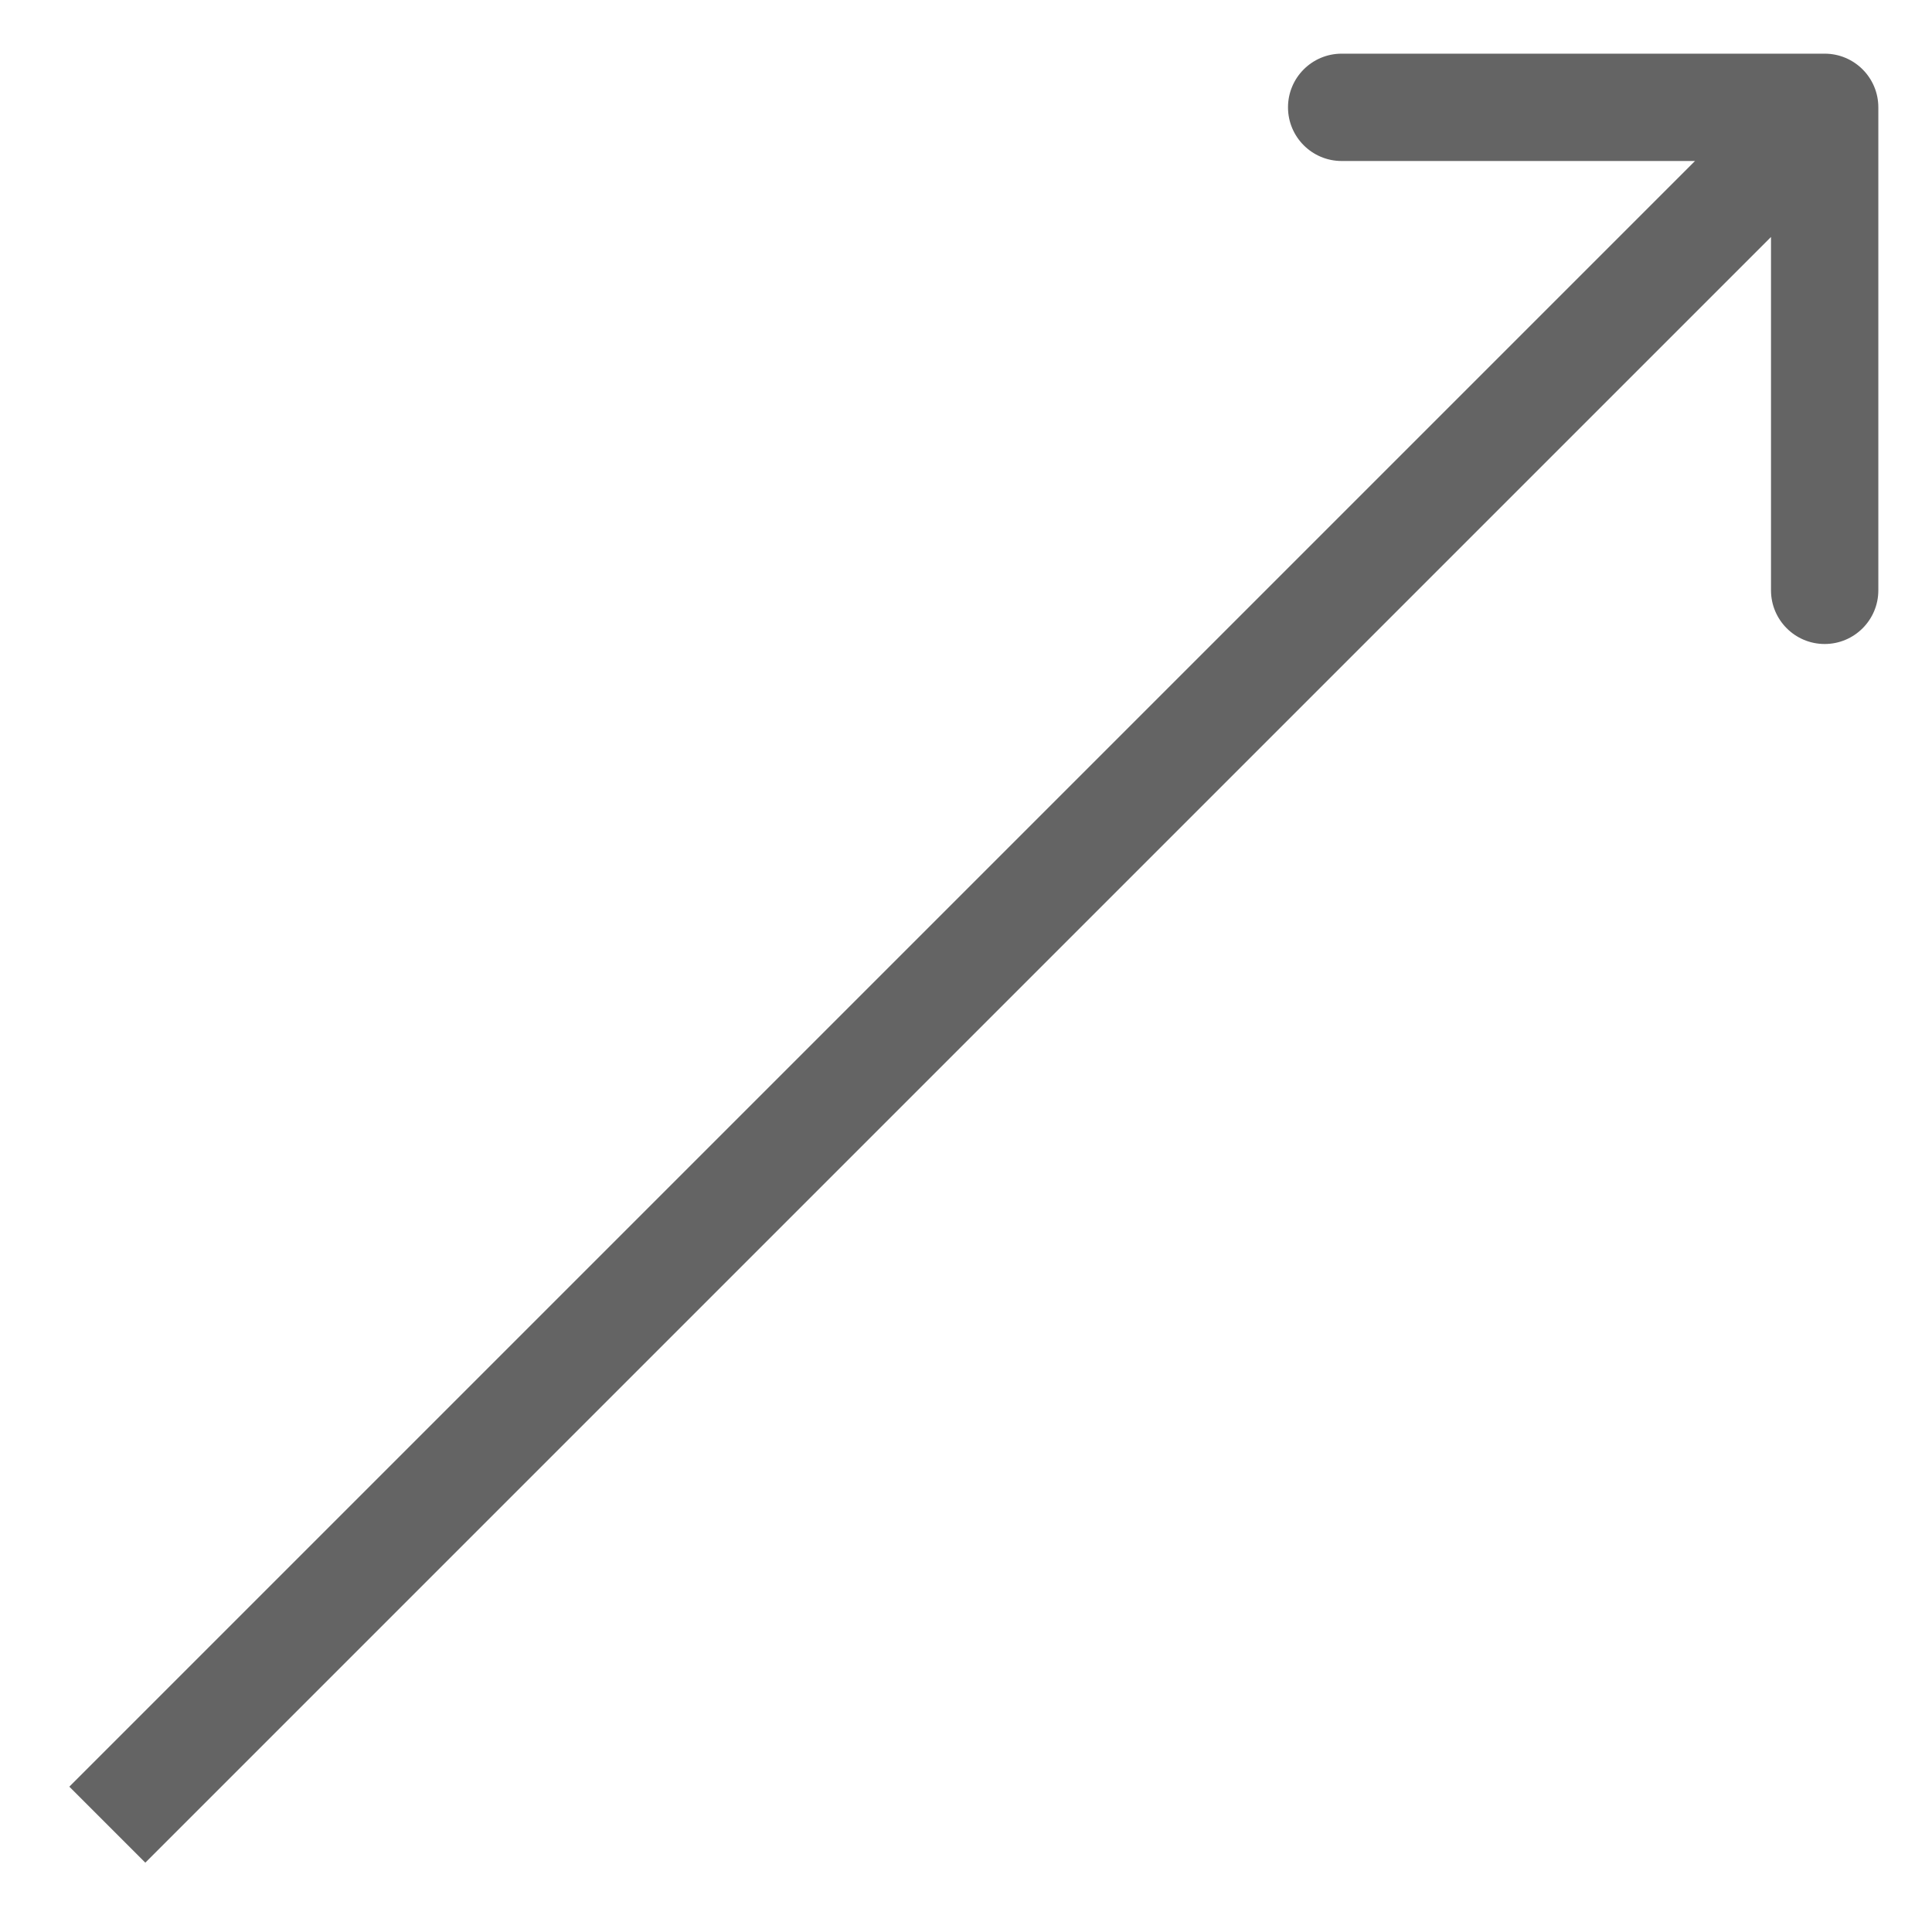 <svg width="18" height="18" viewBox="0 0 18 18" fill="none" xmlns="http://www.w3.org/2000/svg">
<path d="M17.5 1C17.5 0.724 17.276 0.5 17 0.5H12.5C12.224 0.5 12 0.724 12 1C12 1.276 12.224 1.5 12.5 1.5L16.5 1.5V5.5C16.5 5.776 16.724 6 17 6C17.276 6 17.5 5.776 17.5 5.5V1ZM1.354 17.354L17.354 1.354L16.646 0.646L0.646 16.646L1.354 17.354Z" fill="#646464"/>
</svg>
